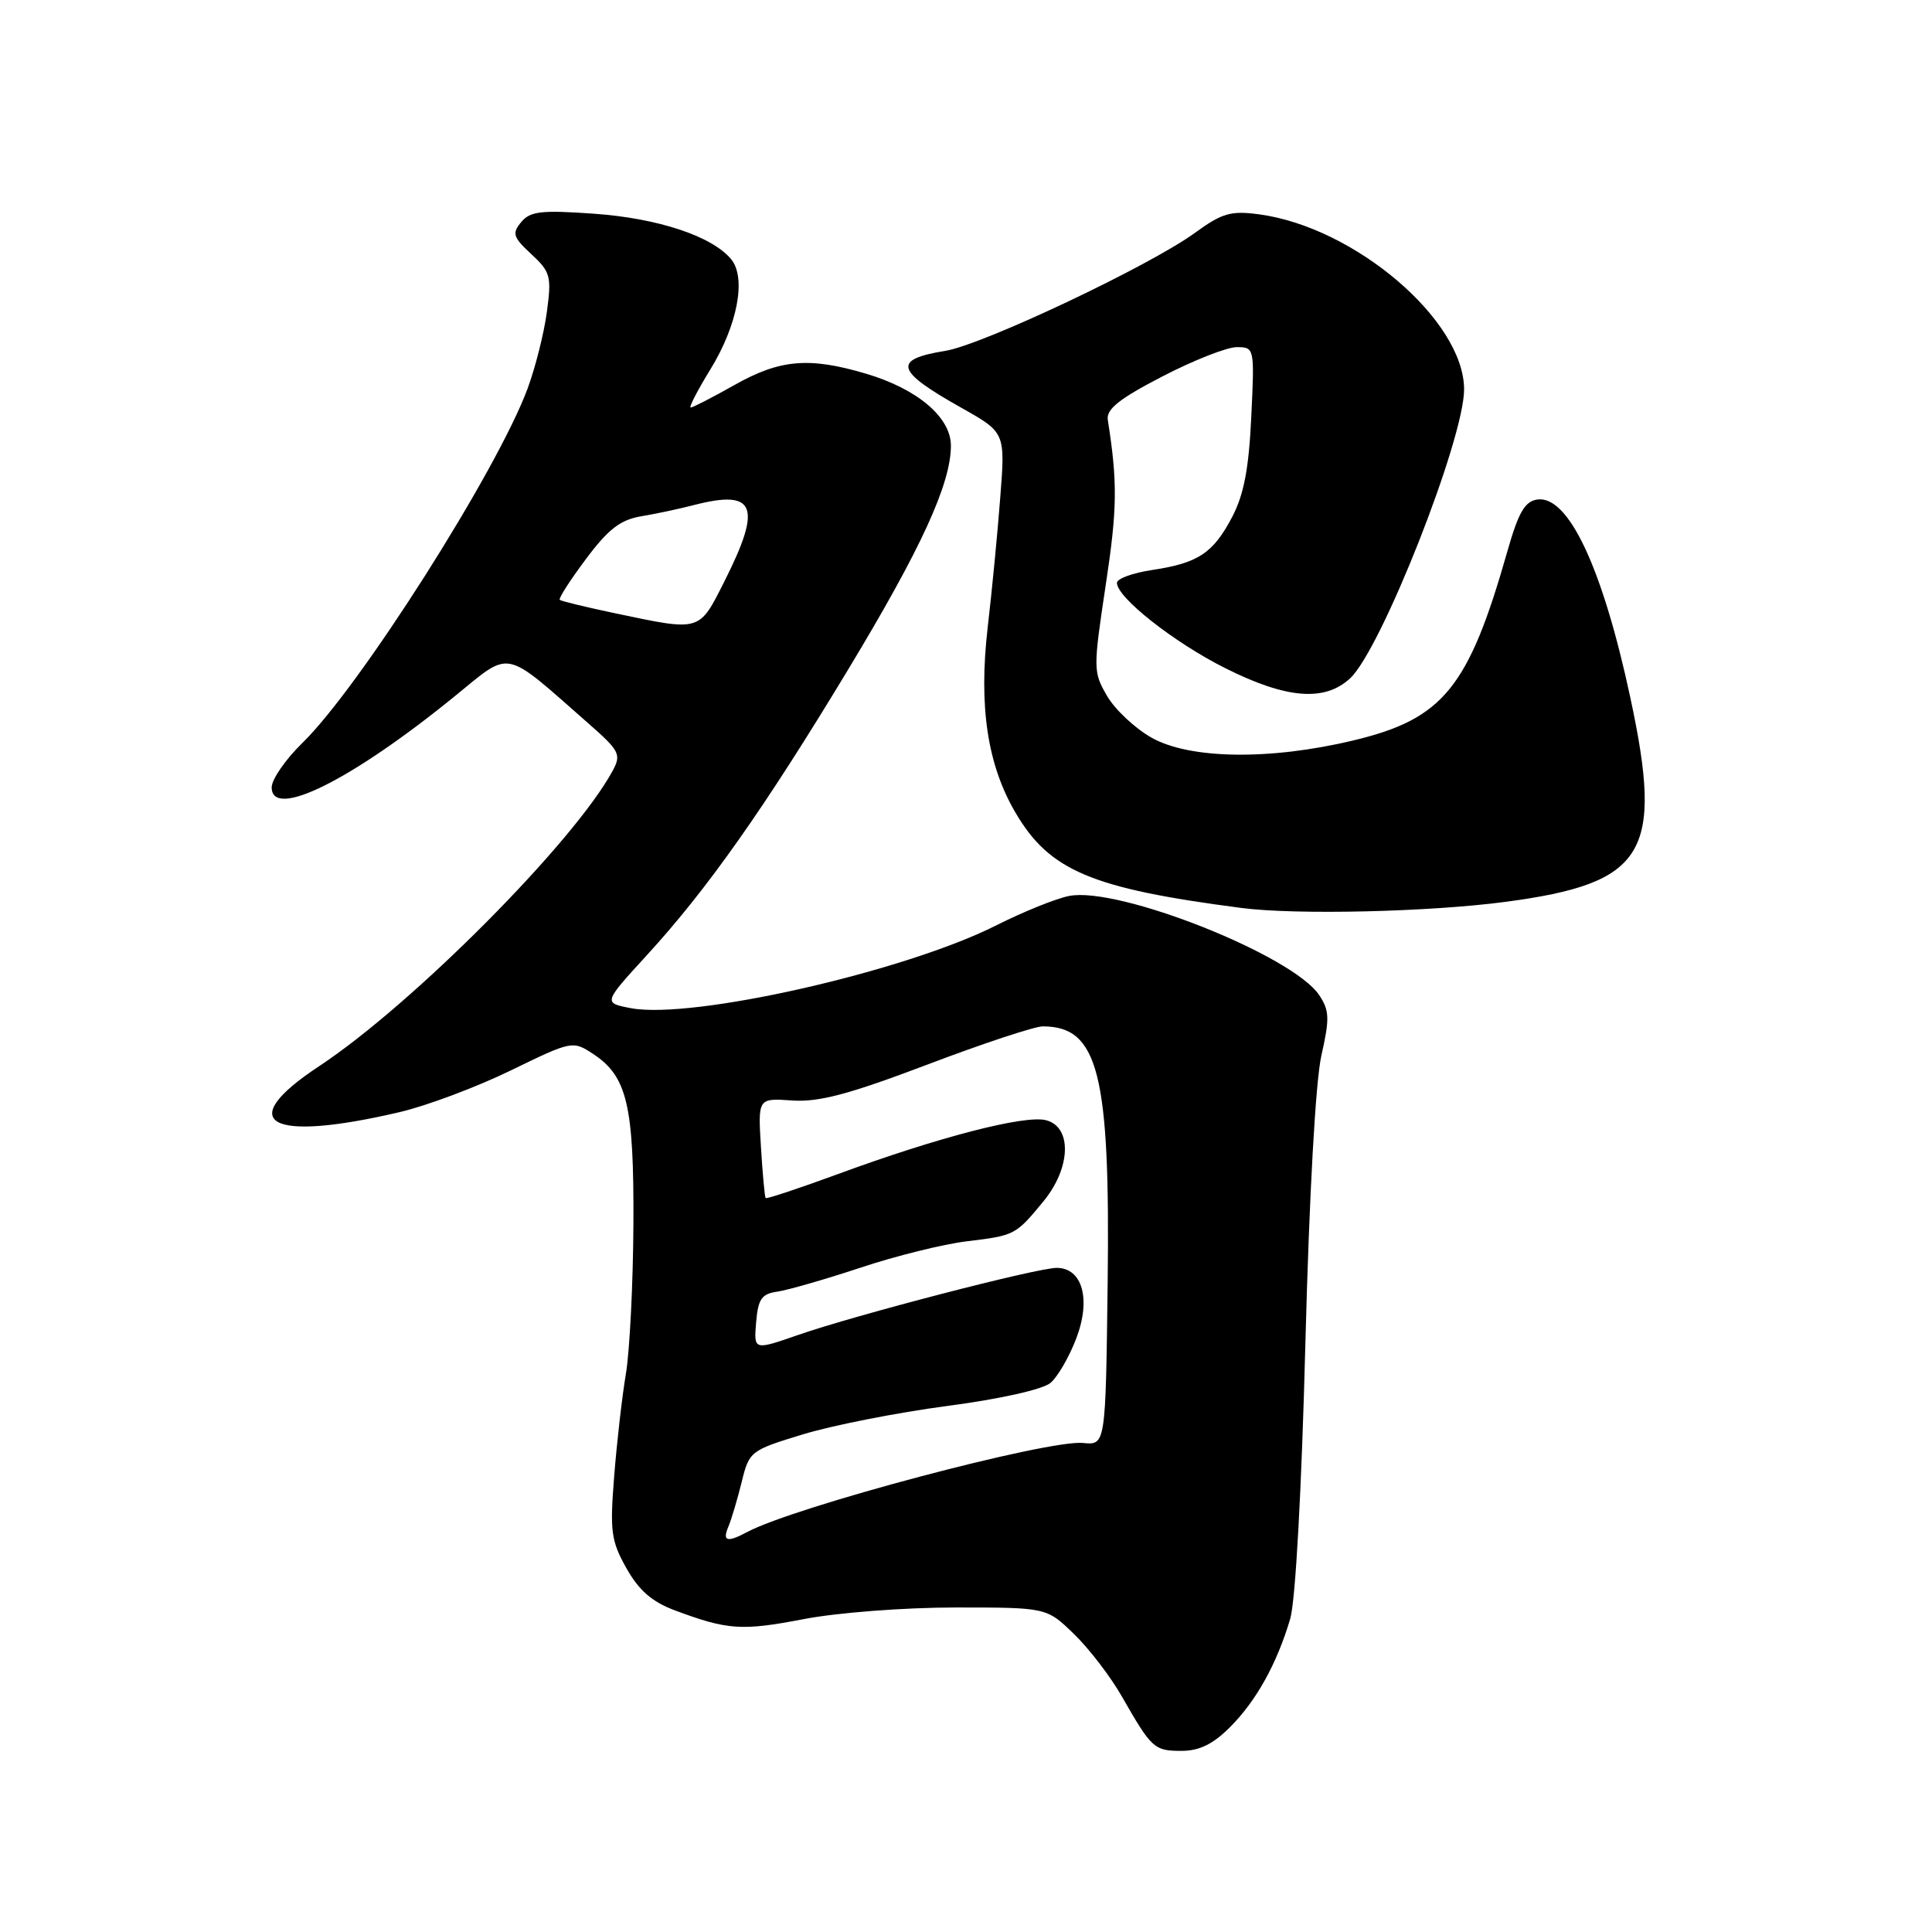 <?xml version="1.0" encoding="UTF-8" standalone="no"?>
<!DOCTYPE svg PUBLIC "-//W3C//DTD SVG 1.1//EN" "http://www.w3.org/Graphics/SVG/1.1/DTD/svg11.dtd" >
<svg xmlns="http://www.w3.org/2000/svg" xmlns:xlink="http://www.w3.org/1999/xlink" version="1.1" viewBox="0 0 256 256">
 <g >
 <path fill="currentColor"
d=" M 162.96 228.88 C 166.46 225.39 169.20 220.45 170.96 214.50 C 171.66 212.10 172.47 197.48 172.97 178.00 C 173.48 158.35 174.32 143.27 175.09 139.86 C 176.20 134.96 176.16 133.90 174.80 131.86 C 171.30 126.59 148.17 117.42 141.66 118.72 C 139.92 119.06 135.57 120.82 132.00 122.62 C 119.84 128.75 91.76 135.12 83.61 133.59 C 79.92 132.89 79.92 132.89 85.71 126.57 C 93.72 117.83 101.29 107.09 112.37 88.74 C 122.06 72.70 126.00 64.11 126.00 59.05 C 126.00 55.30 121.57 51.54 114.77 49.52 C 107.22 47.28 103.36 47.61 97.35 51.00 C 94.42 52.65 91.80 54.00 91.52 54.00 C 91.25 54.00 92.41 51.74 94.11 48.98 C 97.73 43.10 98.92 36.81 96.88 34.35 C 94.37 31.30 87.18 28.92 78.73 28.32 C 71.72 27.82 70.25 27.99 69.06 29.43 C 67.82 30.92 67.98 31.43 70.40 33.67 C 72.95 36.04 73.10 36.61 72.46 41.36 C 72.08 44.19 70.92 48.76 69.90 51.51 C 65.83 62.46 47.63 91.09 40.06 98.45 C 37.83 100.63 36.00 103.27 36.00 104.33 C 36.00 108.65 46.58 103.39 60.25 92.26 C 67.84 86.09 66.55 85.83 77.97 95.86 C 82.12 99.50 82.35 99.97 81.17 102.15 C 76.06 111.58 54.66 133.11 42.25 141.30 C 30.89 148.80 35.58 151.44 53.00 147.35 C 56.58 146.51 63.18 144.03 67.68 141.84 C 75.76 137.91 75.89 137.88 78.56 139.63 C 83.10 142.60 84.01 146.44 83.93 162.22 C 83.89 170.07 83.44 178.97 82.94 182.00 C 82.43 185.03 81.73 191.16 81.38 195.63 C 80.80 202.91 80.97 204.17 83.00 207.79 C 84.65 210.73 86.40 212.25 89.39 213.37 C 96.43 216.00 98.27 216.12 106.50 214.54 C 110.96 213.68 119.85 213.00 126.60 213.00 C 138.69 213.00 138.69 213.00 142.31 216.52 C 144.31 218.45 147.15 222.16 148.64 224.77 C 152.60 231.69 152.93 232.00 156.55 232.00 C 158.91 232.00 160.73 231.11 162.96 228.88 Z  M 199.49 119.50 C 218.03 117.03 220.45 113.09 216.04 92.50 C 212.35 75.24 207.82 65.59 203.69 66.19 C 202.05 66.43 201.20 67.91 199.75 73.00 C 194.59 91.15 191.24 95.26 179.33 98.11 C 168.27 100.76 157.63 100.61 152.56 97.73 C 150.39 96.50 147.75 94.03 146.70 92.23 C 144.84 89.04 144.84 88.64 146.52 77.48 C 148.05 67.40 148.09 63.92 146.79 55.64 C 146.57 54.22 148.29 52.85 154.00 49.89 C 158.12 47.75 162.57 46.00 163.87 46.00 C 166.22 46.00 166.24 46.06 165.80 55.25 C 165.48 62.09 164.82 65.54 163.27 68.50 C 160.74 73.31 158.77 74.61 152.65 75.53 C 150.09 75.91 148.00 76.68 148.00 77.23 C 148.00 79.18 155.59 85.15 162.38 88.55 C 170.48 92.61 175.54 93.01 178.91 89.87 C 183.03 86.03 194.00 58.20 194.00 51.60 C 194.00 42.46 179.54 30.11 166.84 28.40 C 163.09 27.90 161.94 28.23 158.34 30.85 C 152.31 35.24 130.23 45.68 125.26 46.49 C 118.22 47.63 118.64 49.12 127.36 54.02 C 133.21 57.31 133.21 57.31 132.54 65.90 C 132.18 70.63 131.43 78.40 130.87 83.17 C 129.67 93.60 130.83 101.32 134.55 107.67 C 139.07 115.38 144.60 117.72 164.50 120.31 C 171.74 121.25 189.38 120.84 199.49 119.50 Z  M 96.53 202.25 C 96.93 201.29 97.72 198.64 98.28 196.36 C 99.27 192.31 99.43 192.18 106.39 190.06 C 110.30 188.87 118.90 187.17 125.50 186.30 C 132.55 185.37 138.21 184.10 139.21 183.23 C 140.16 182.42 141.69 179.77 142.61 177.35 C 144.59 172.16 143.43 168.00 140.01 168.00 C 137.41 168.00 113.32 174.25 105.69 176.91 C 99.88 178.93 99.88 178.93 100.19 175.22 C 100.45 172.12 100.92 171.44 103.00 171.15 C 104.37 170.95 109.32 169.53 114.00 167.98 C 118.67 166.42 125.02 164.85 128.10 164.48 C 134.48 163.71 134.58 163.66 138.27 159.17 C 141.91 154.74 142.08 149.31 138.59 148.43 C 135.76 147.72 124.33 150.68 111.09 155.55 C 105.91 157.45 101.58 158.89 101.45 158.75 C 101.33 158.61 101.05 155.57 100.83 152.00 C 100.43 145.50 100.43 145.50 104.97 145.82 C 108.50 146.06 112.46 145.01 122.86 141.07 C 130.21 138.28 137.10 136.00 138.17 136.00 C 145.54 136.00 147.12 142.26 146.77 170.08 C 146.50 191.50 146.50 191.50 143.50 191.20 C 138.86 190.74 105.26 199.65 98.99 203.01 C 96.32 204.43 95.68 204.24 96.53 202.25 Z  M 81.50 81.26 C 77.65 80.45 74.35 79.65 74.17 79.48 C 73.98 79.31 75.54 76.88 77.63 74.09 C 80.59 70.12 82.19 68.88 84.96 68.41 C 86.91 68.09 90.08 67.41 92.00 66.91 C 100.12 64.82 101.01 67.08 95.99 77.03 C 92.59 83.76 92.91 83.66 81.50 81.26 Z "/>
</g>
</svg>